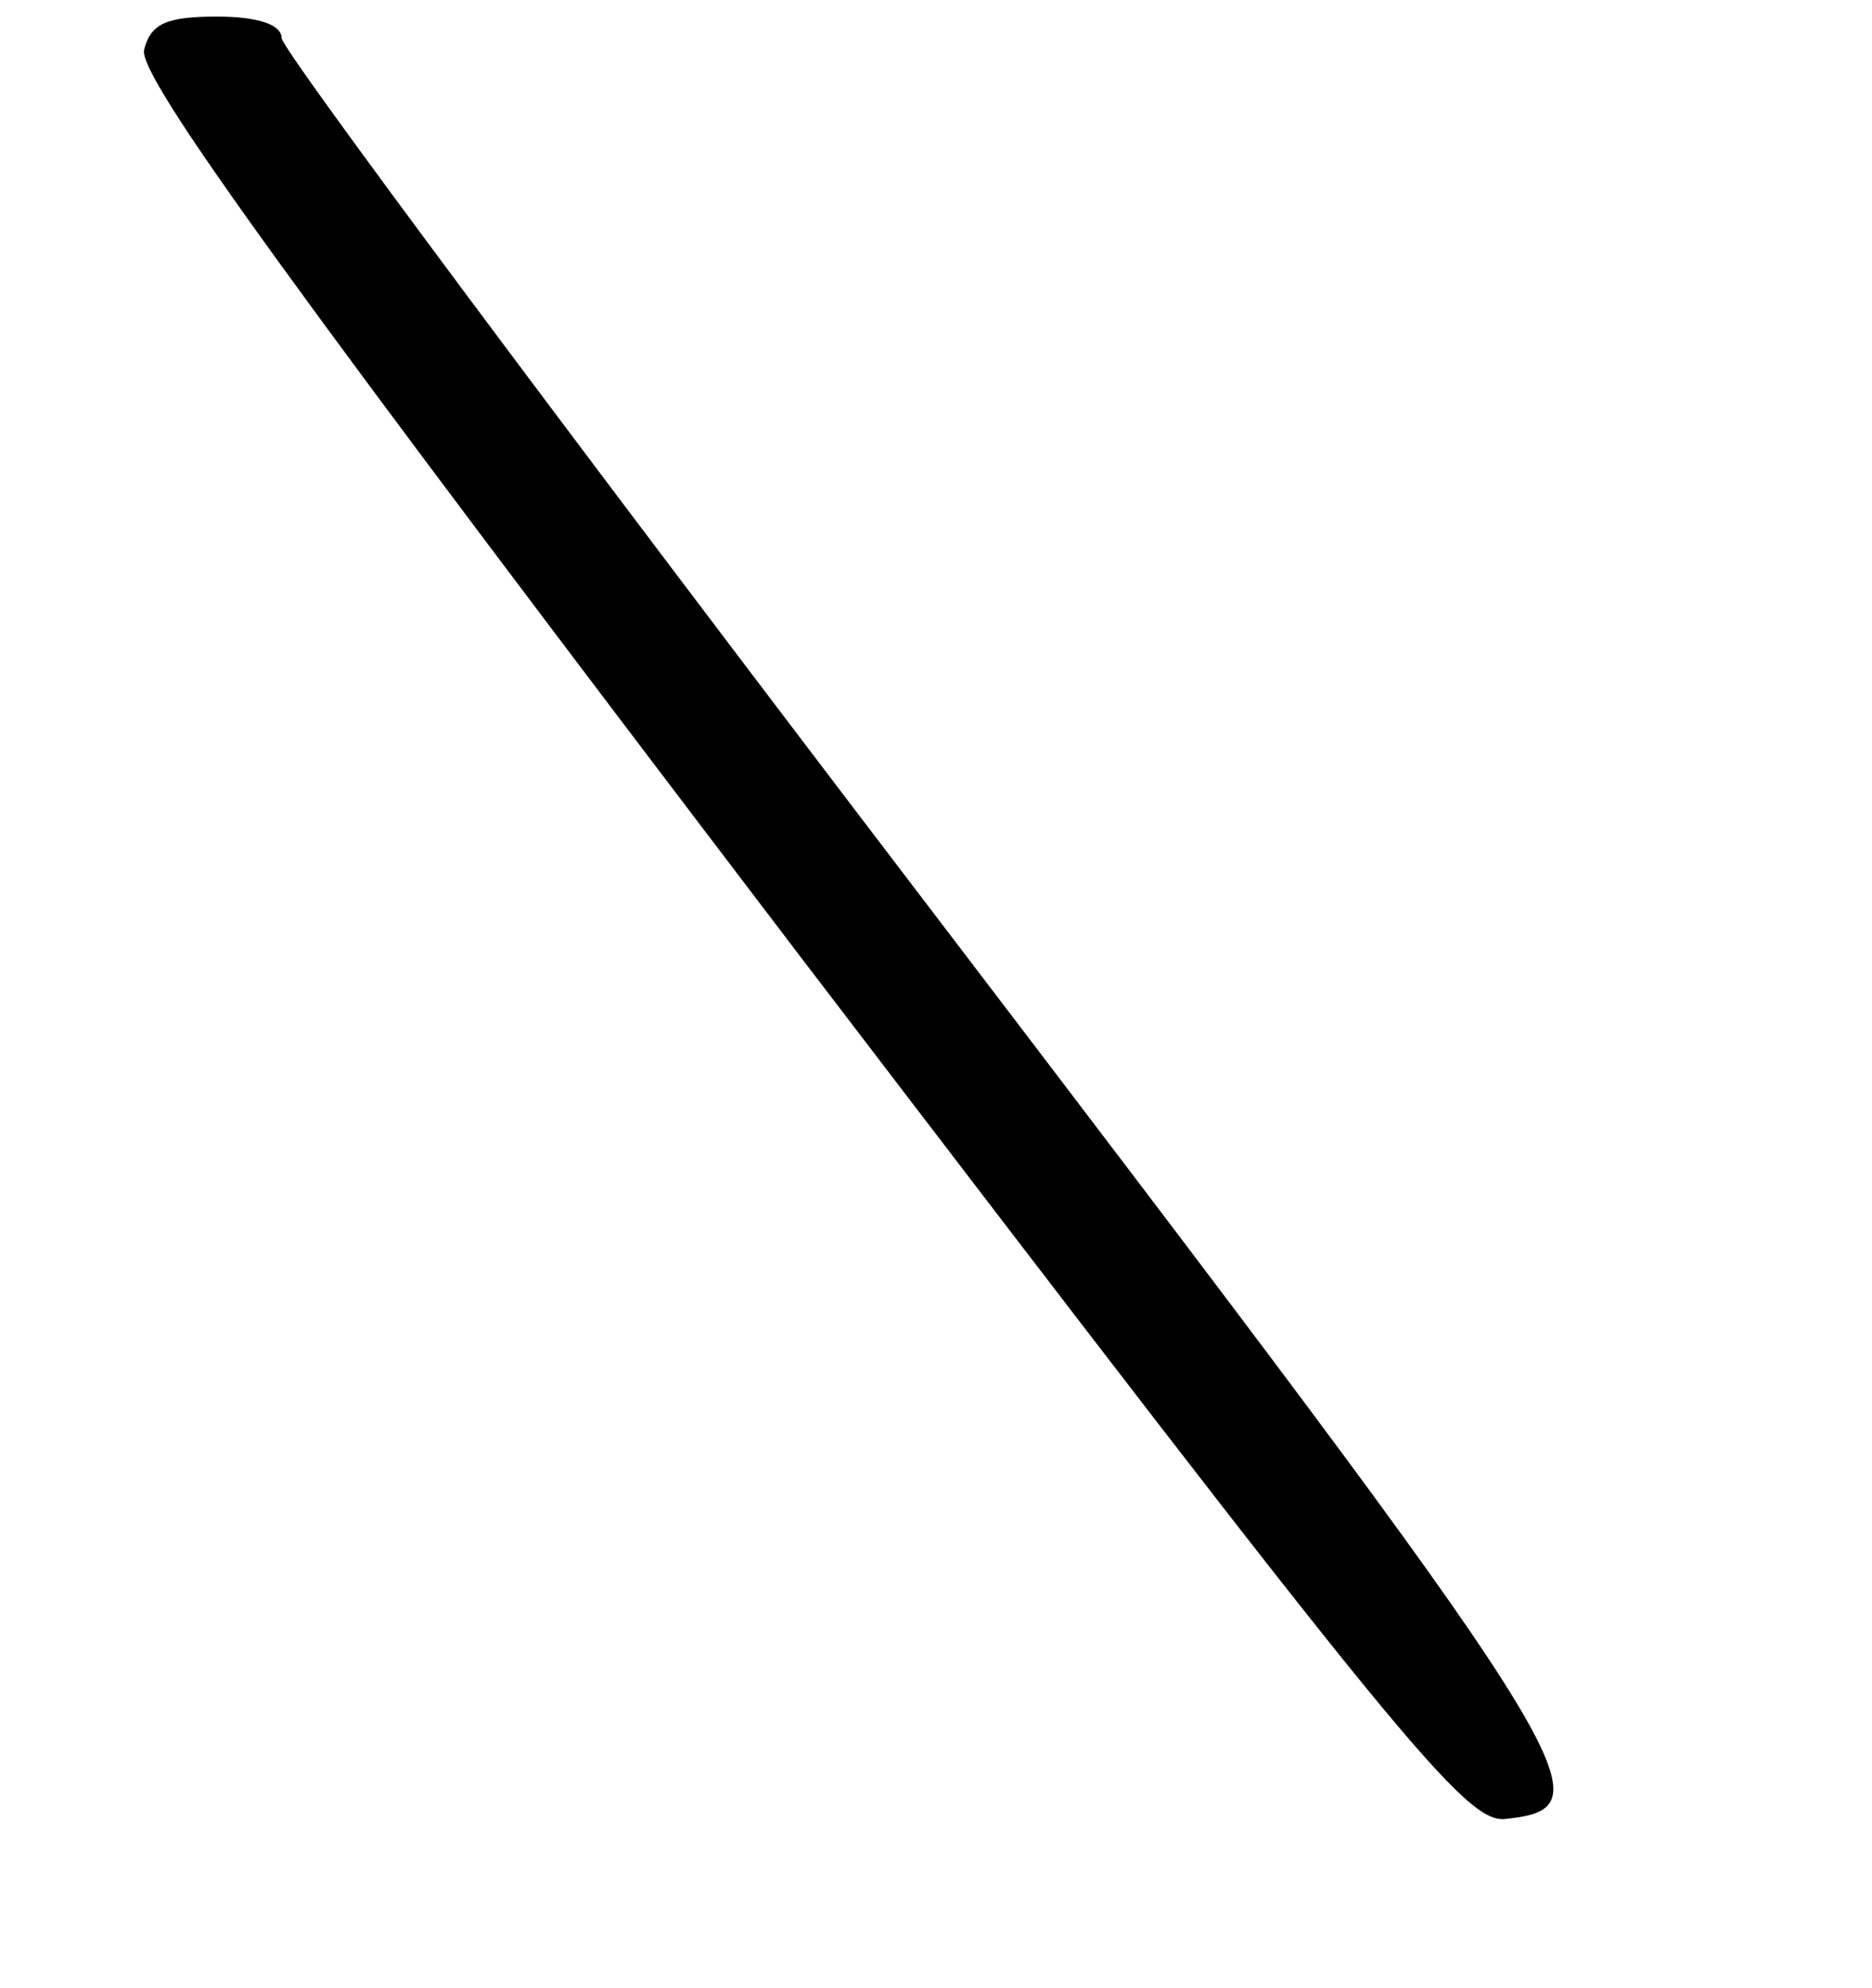 <?xml version="1.0" standalone="no"?>
<!DOCTYPE svg PUBLIC "-//W3C//DTD SVG 20010904//EN"
 "http://www.w3.org/TR/2001/REC-SVG-20010904/DTD/svg10.dtd">
<svg version="1.0" xmlns="http://www.w3.org/2000/svg"
 width="113pt" height="120pt" viewBox="0 0 113 120"
 preserveAspectRatio="xMidYMid meet">
<g transform="translate(0,120) scale(0.1,-0.1)"
fill="#000000" stroke="none">
<path d="M87 1170 c-4 -16 92 -148 395 -546 365 -478 403 -525 427 -522 64 7
50 28 -354 558 -212 278 -385 510 -385 517 0 8 -14 13 -39 13 -30 0 -40 -4
-44 -20z"/>
</g>
</svg>

